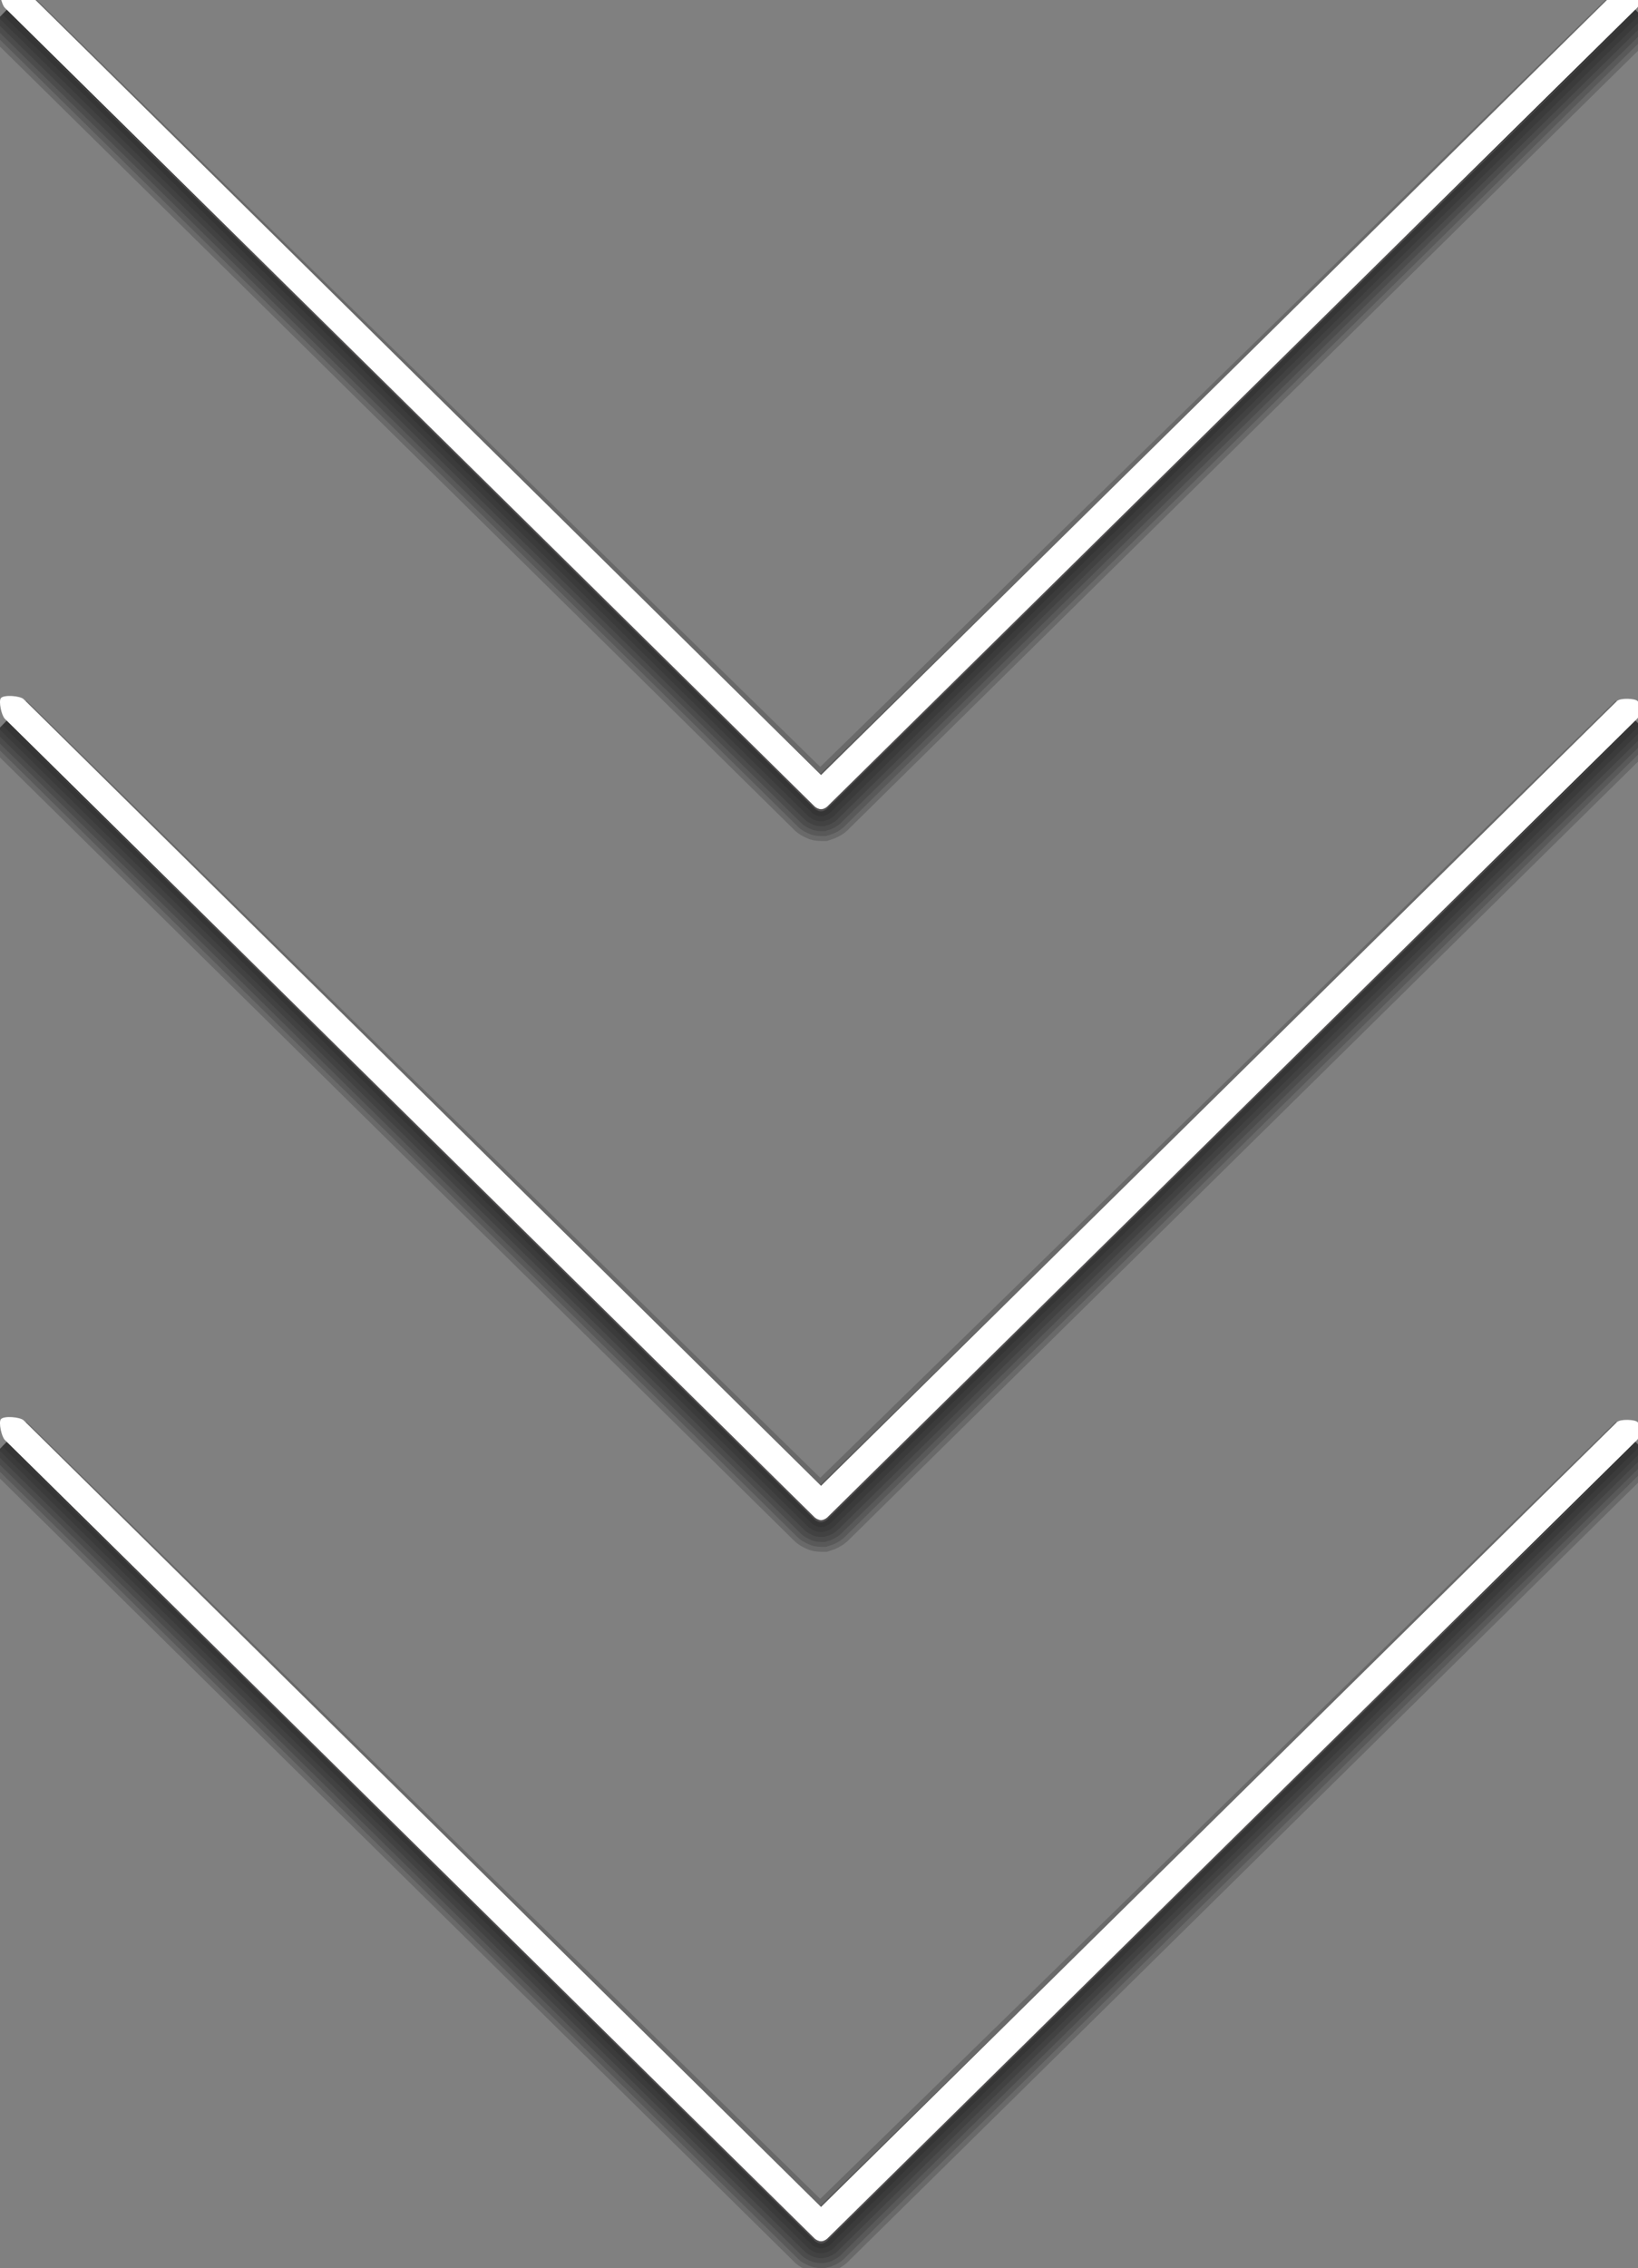 <?xml version="1.0" encoding="utf-8"?>
<!-- Generator: Adobe Illustrator 16.0.0, SVG Export Plug-In . SVG Version: 6.00 Build 0)  -->
<!DOCTYPE svg PUBLIC "-//W3C//DTD SVG 1.1//EN" "http://www.w3.org/Graphics/SVG/1.1/DTD/svg11.dtd">
<svg version="1.1" id="Layer_1" xmlns="http://www.w3.org/2000/svg" xmlns:xlink="http://www.w3.org/1999/xlink" x="0px" y="0px"
	 width="33.283px" height="46.053px" viewBox="0 0 33.283 46.053" enable-background="new 0 0 33.283 46.053" xml:space="preserve">
<rect x="0" y="0" width="33.283" height="46.053" fill="#808080" stroke="none"/>
<g id="Layer_1_1_" display="none">
	<g display="inline">
		<path fill="#E7A723" d="M5.762,20.167c-3.346,0-6.066-2.719-6.066-6.063c0-3.343,2.723-6.063,6.066-6.063
			c0.938,0,1.842,0.209,2.68,0.622C8.702,8.79,8.807,9.103,8.68,9.361C8.555,9.621,8.24,9.729,7.982,9.6
			c-0.695-0.342-1.441-0.515-2.22-0.515c-2.771,0-5.023,2.252-5.023,5.02s2.254,5.02,5.023,5.02c2.771,0,5.023-2.252,5.023-5.02
			c0-0.883-0.23-1.749-0.672-2.507c-0.146-0.25-0.061-0.568,0.189-0.713c0.25-0.144,0.566-0.061,0.713,0.189
			c0.529,0.916,0.813,1.964,0.813,3.029C11.83,17.448,9.107,20.167,5.762,20.167z"/>
	</g>
	<path display="inline" fill="#E7A723" d="M11.303,7.934c-0.229-0.177-0.559-0.135-0.732,0.091l-5.529,7.1l-1.104-2.107
		c-0.131-0.256-0.447-0.353-0.703-0.222c-0.256,0.134-0.354,0.449-0.221,0.704l1.479,2.825c0,0.002,0.002,0.002,0.004,0.004
		c0.033,0.063,0.078,0.12,0.137,0.166c0.014,0.01,0.027,0.013,0.039,0.021c0.018,0.01,0.029-0.079,0.045-0.07
		c0.076,0.039,0.168,0.063,0.25,0.063l-0.014-0.093c0.002,0,0.002,0,0.002,0c0.004,0,0.008,0.093,0.012,0.093
		c0.076-0.002,0.15,0.028,0.221-0.006c0.004-0.001,0.006,0.023,0.01,0.021c0.066-0.035,0.121-0.069,0.164-0.125
		c0.002-0.002,0.004,0.003,0.006,0.001l6.027-7.733C11.57,8.437,11.529,8.112,11.303,7.934z"/>
</g>
<g id="Layer_2" display="none">
	<path display="inline" fill="#EEA421" d="M-0.554,19.958c0-2.9,2.351-5.252,5.252-5.252c2.9,0,5.251,2.352,5.251,5.252"/>
	<circle display="inline" fill="#EEA421" cx="4.196" cy="10.413" r="2.375"/>
</g>
<g id="Layer_3" display="none">
	<g display="inline">
		<g>
			<path fill="#E7A723" d="M10.732,9.356c0,0.605-0.002,1.22,0,1.832c0.002,0.107-0.035,0.157-0.148,0.156
				c-0.611-0.002-1.227,0-1.945,0c0.225-0.215,0.365-0.373,0.533-0.504c0.199-0.156,0.137-0.25-0.023-0.392
				C7.143,8.673,4.061,8.84,2.28,10.831c-0.805,0.897-1.221,1.953-1.258,3.158c-0.015,0.383-0.188,0.6-0.489,0.6
				C0.22,14.59,0.042,14.361,0.046,13.96c0.025-2.826,2.271-5.324,5.076-5.66C6.94,8.08,8.525,8.583,9.881,9.807
				c0.139,0.123,0.209,0.133,0.33-0.006c0.143-0.163,0.307-0.307,0.461-0.458C10.676,9.34,10.691,9.347,10.732,9.356z"/>
			<path fill="#E7A723" d="M1.42,16.149c0.006,0.275-0.206,0.495-0.479,0.496c-0.271,0.002-0.497-0.224-0.495-0.49
				c0.003-0.251,0.221-0.474,0.473-0.483C1.187,15.658,1.415,15.874,1.42,16.149z"/>
			<path fill="#E7A723" d="M2.114,18.393c-0.263,0.008-0.5-0.223-0.502-0.488c-0.002-0.254,0.205-0.473,0.464-0.484
				c0.278-0.016,0.502,0.188,0.511,0.464C2.596,18.155,2.381,18.387,2.114,18.393z"/>
			<path fill="#E7A723" d="M9.688,18.393c-0.27-0.008-0.479-0.24-0.471-0.514c0.014-0.275,0.234-0.477,0.516-0.46
				c0.258,0.015,0.467,0.237,0.461,0.489C10.189,18.172,9.949,18.403,9.688,18.393z"/>
			<path fill="#E7A723" d="M3.834,19.559c-0.269-0.006-0.48-0.235-0.475-0.51c0.01-0.275,0.229-0.478,0.511-0.464
				c0.259,0.013,0.466,0.228,0.465,0.482C4.333,19.332,4.094,19.565,3.834,19.559z"/>
			<path fill="#E7A723" d="M8.443,19.075c-0.004,0.268-0.236,0.494-0.5,0.486c-0.268-0.007-0.486-0.244-0.479-0.511
				c0.014-0.26,0.225-0.462,0.484-0.465C8.227,18.585,8.445,18.802,8.443,19.075z"/>
			<path fill="#E7A723" d="M5.904,19.963c-0.271,0.002-0.495-0.224-0.492-0.492c0.002-0.27,0.231-0.49,0.5-0.483
				c0.259,0.008,0.466,0.217,0.472,0.477C6.39,19.737,6.174,19.961,5.904,19.963z"/>
		</g>
		<path fill="#E7A723" d="M8.664,15.266l0.002-0.002L8.603,15.24c-0.016-0.006-0.021-0.013-0.037-0.018
			c-0.008-0.003-0.02-0.006-0.025-0.008L7.577,14.83l-0.05-0.011c-0.023-0.007-0.047-0.012-0.07-0.017l-0.074-0.017l-0.01,0.013
			c-0.219-0.017-0.412,0.07-0.574,0.328c-0.114,0.184-0.237,0.146-0.393,0.029c-0.514-0.388-0.981-0.82-1.382-1.324
			c-0.37-0.463-0.376-0.474,0.047-0.876c0.086-0.082,0.12-0.16,0.128-0.244l0.013-0.02l-0.025-0.077
			c-0.007-0.035,0.001-0.063-0.019-0.104c-0.055-0.127-0.104-0.255-0.157-0.384l-0.17-0.48c-0.019-0.056-0.04-0.11-0.057-0.168
			c-0.004-0.014-0.011-0.021-0.015-0.033L4.74,11.366l-0.003,0.01c-0.089-0.174-0.231-0.197-0.438-0.16
			c-1.136,0.206-1.751,1.469-1.177,2.488c0.75,1.332,1.81,2.373,3.131,3.141c0.256,0.148,0.539,0.222,0.837,0.217
			c0.865-0.004,1.611-0.678,1.68-1.508C8.783,15.418,8.764,15.327,8.664,15.266z"/>
	</g>
</g>
<g>
	<g>
		<g>
			<path opacity="0.5" fill="#231F20" d="M16.667,45.487L0.118,29.297l16.427,16.188c0.026,0.029,0.059,0.045,0.088,0.057
				c0.016,0.006,0.033,0.01,0.051,0.01s0.035-0.004,0.049-0.008c0.031-0.014,0.063-0.029,0.09-0.059l16.429-16.188L16.667,45.487z"
				/>
			<g opacity="0.1">
				<path d="M33.251,29.297L16.822,45.485c-0.026,0.029-0.059,0.045-0.09,0.059c-0.014,0.004-0.031,0.008-0.049,0.008
					s-0.035-0.004-0.051-0.01c-0.029-0.012-0.062-0.027-0.088-0.057L0.118,29.297l16.55,16.189L33.251,29.297 M33.181,29.226
					L16.667,45.347L0.188,29.226l-0.141,0.143l16.427,16.188c0.036,0.041,0.084,0.063,0.121,0.078
					c0.03,0.012,0.06,0.017,0.088,0.017c0.023,0,0.049-0.004,0.076-0.012c0.041-0.017,0.094-0.039,0.137-0.087l16.425-16.184
					L33.181,29.226L33.181,29.226z"/>
			</g>
			<g opacity="0.11">
				<path d="M33.251,29.297L16.822,45.485c-0.026,0.029-0.059,0.045-0.09,0.059c-0.014,0.004-0.031,0.008-0.049,0.008
					s-0.035-0.004-0.051-0.01c-0.029-0.012-0.062-0.027-0.088-0.057L0.118,29.297l16.55,16.189L33.251,29.297 M33.11,29.154
					L16.667,45.207L0.257,29.155l-0.28,0.285l16.427,16.188c0.047,0.053,0.111,0.082,0.154,0.1c0.044,0.017,0.085,0.024,0.125,0.024
					h0.028l0.075-0.016c0.059-0.023,0.126-0.054,0.184-0.117L33.392,29.44L33.11,29.154L33.11,29.154z"/>
			</g>
			<g opacity="0.13">
				<path d="M33.251,29.297L16.822,45.485c-0.026,0.029-0.059,0.045-0.09,0.059c-0.014,0.004-0.031,0.008-0.049,0.008
					s-0.035-0.004-0.051-0.01c-0.029-0.012-0.062-0.027-0.088-0.057L0.118,29.297l16.55,16.189L33.251,29.297 M33.04,29.082
					L16.667,45.067L0.328,29.082l-0.421,0.429l16.427,16.188c0.057,0.063,0.135,0.101,0.188,0.121
					c0.057,0.021,0.109,0.031,0.162,0.031h0.042l0.089-0.02c0.098-0.039,0.167-0.075,0.23-0.146l16.417-16.175L33.04,29.082
					L33.04,29.082z"/>
			</g>
			<g opacity="0.14">
				<path d="M33.251,29.297L16.822,45.485c-0.026,0.029-0.059,0.045-0.09,0.059c-0.014,0.004-0.031,0.008-0.049,0.008
					s-0.035-0.004-0.051-0.01c-0.029-0.012-0.062-0.027-0.088-0.057L0.118,29.297l16.55,16.189L33.251,29.297 M32.972,29.011
					L16.667,44.927L0.397,29.011l-0.561,0.571L16.264,45.77c0.075,0.085,0.184,0.129,0.22,0.143c0.07,0.026,0.135,0.039,0.199,0.039
					h0.056l0.104-0.023l0.025-0.008l0.024-0.011c0.065-0.028,0.15-0.072,0.227-0.157l16.412-16.17L32.972,29.011L32.972,29.011z"/>
			</g>
			<g opacity="0.16">
				<path d="M33.251,29.297L16.822,45.485c-0.026,0.029-0.059,0.045-0.09,0.059c-0.014,0.004-0.031,0.008-0.049,0.008
					s-0.035-0.004-0.051-0.01c-0.029-0.012-0.062-0.027-0.088-0.057L0.118,29.297l16.55,16.189L33.251,29.297 M32.901,28.94
					L16.667,44.787L0.467,28.94l-0.7,0.714l16.427,16.188c0.087,0.098,0.212,0.148,0.253,0.164c0.084,0.032,0.16,0.046,0.236,0.046
					h0.07l0.116-0.027l0.032-0.009l0.03-0.014c0.075-0.032,0.172-0.083,0.262-0.182l16.406-16.166L32.901,28.94L32.901,28.94z"/>
			</g>
			<g opacity="0.18">
				<path d="M33.251,29.297L16.822,45.485c-0.026,0.029-0.059,0.045-0.09,0.059c-0.014,0.004-0.031,0.008-0.049,0.008
					s-0.035-0.004-0.051-0.01c-0.029-0.012-0.062-0.027-0.088-0.057L0.118,29.297l16.55,16.189L33.251,29.297 M32.831,28.867
					l-16.164,15.78L0.538,28.868l-0.841,0.856l16.427,16.188c0.059,0.066,0.16,0.136,0.286,0.186
					c0.097,0.037,0.185,0.053,0.273,0.053h0.084l0.13-0.03l0.039-0.012l0.036-0.016c0.077-0.034,0.193-0.092,0.296-0.207
					l16.402-16.161L32.831,28.867L32.831,28.867z"/>
			</g>
		</g>
		<path fill="#FFFFFF" d="M33.272,28.873c-0.051-0.051-0.348-0.066-0.418,0.004L16.683,44.811L0.481,28.84
			c-0.07-0.07-0.406-0.098-0.464-0.023c-0.048,0.063,0.012,0.348,0.081,0.42l16.445,16.205c0.026,0.027,0.058,0.045,0.088,0.055
			c0.016,0.008,0.032,0.01,0.052,0.01c0.017,0,0.033-0.002,0.049-0.008c0.031-0.012,0.063-0.029,0.089-0.057l16.444-16.205
			C33.337,29.164,33.323,28.924,33.272,28.873z"/>
	</g>
	<g>
		<g>
			<path opacity="0.5" fill="#231F20" d="M16.667,30.845L0.118,14.654l16.427,16.189c0.026,0.027,0.059,0.043,0.088,0.055
				c0.016,0.008,0.033,0.01,0.051,0.01s0.035-0.002,0.049-0.008c0.031-0.014,0.063-0.029,0.09-0.057l16.429-16.189L16.667,30.845z"
				/>
			<g opacity="0.1">
				<path d="M33.251,14.654L16.822,30.843c-0.026,0.027-0.059,0.043-0.09,0.057c-0.014,0.006-0.031,0.008-0.049,0.008
					s-0.035-0.002-0.051-0.01c-0.029-0.012-0.062-0.027-0.088-0.055L0.118,14.654l16.55,16.191L33.251,14.654 M33.181,14.582
					L16.667,30.705L0.188,14.582l-0.141,0.143l16.427,16.189c0.039,0.04,0.085,0.062,0.121,0.076
					c0.029,0.015,0.064,0.017,0.088,0.017c0.034,0,0.063-0.005,0.088-0.016c0.042-0.019,0.085-0.04,0.123-0.079l16.427-16.188
					L33.181,14.582L33.181,14.582z"/>
			</g>
			<g opacity="0.11">
				<path d="M33.251,14.654L16.822,30.843c-0.026,0.027-0.059,0.043-0.09,0.057c-0.014,0.006-0.031,0.008-0.049,0.008
					s-0.035-0.002-0.051-0.01c-0.029-0.012-0.062-0.027-0.088-0.055L0.118,14.654l16.55,16.191L33.251,14.654 M33.11,14.51
					L16.667,30.566L0.257,14.51l-0.28,0.286l16.427,16.189c0.051,0.053,0.112,0.081,0.154,0.098
					c0.026,0.014,0.072,0.024,0.125,0.024h0.041l0.087-0.024c0.049-0.021,0.104-0.05,0.154-0.102l16.426-16.186L33.11,14.51
					L33.11,14.51z"/>
			</g>
			<g opacity="0.13">
				<path d="M33.251,14.654L16.822,30.843c-0.026,0.027-0.059,0.043-0.09,0.057c-0.014,0.006-0.031,0.008-0.049,0.008
					s-0.035-0.002-0.051-0.01c-0.029-0.012-0.062-0.027-0.088-0.055L0.118,14.654l16.55,16.191L33.251,14.654 M33.04,14.439
					L16.667,30.425L0.328,14.439l-0.421,0.428l16.427,16.189c0.063,0.064,0.137,0.1,0.188,0.119
					c0.033,0.018,0.094,0.031,0.162,0.031h0.062l0.105-0.032c0.06-0.025,0.126-0.06,0.188-0.124l16.424-16.184L33.04,14.439
					L33.04,14.439z"/>
			</g>
			<g opacity="0.14">
				<path d="M33.251,14.654L16.822,30.843c-0.026,0.027-0.059,0.043-0.09,0.057c-0.014,0.006-0.031,0.008-0.049,0.008
					s-0.035-0.002-0.051-0.01c-0.029-0.012-0.062-0.027-0.088-0.055L0.118,14.654l16.55,16.191L33.251,14.654 M32.972,14.367
					L16.667,30.285L0.397,14.367l-0.561,0.571l16.427,16.19c0.084,0.086,0.187,0.127,0.221,0.141
					c0.039,0.021,0.116,0.039,0.199,0.039h0.082l0.124-0.041c0.065-0.028,0.146-0.069,0.221-0.146l16.422-16.182L32.972,14.367
					L32.972,14.367z"/>
			</g>
			<g opacity="0.16">
				<path d="M33.251,14.654L16.822,30.843c-0.026,0.027-0.059,0.043-0.09,0.057c-0.014,0.006-0.031,0.008-0.049,0.008
					s-0.035-0.002-0.051-0.01c-0.029-0.012-0.062-0.027-0.088-0.055L0.118,14.654l16.55,16.191L33.251,14.654 M32.901,14.296
					l-16.234,15.85l-16.2-15.85l-0.7,0.713l16.427,16.19c0.062,0.064,0.147,0.12,0.253,0.162c0.045,0.024,0.138,0.046,0.236,0.046
					h0.103l0.144-0.048c0.074-0.033,0.166-0.08,0.253-0.17l16.418-16.18L32.901,14.296L32.901,14.296z"/>
			</g>
			<g opacity="0.18">
				<path d="M33.251,14.654L16.822,30.843c-0.026,0.027-0.059,0.043-0.09,0.057c-0.014,0.006-0.031,0.008-0.049,0.008
					s-0.035-0.002-0.051-0.01c-0.029-0.012-0.062-0.027-0.088-0.055L0.118,14.654l16.55,16.191L33.251,14.654 M32.831,14.224
					L16.667,30.006L0.538,14.225l-0.841,0.856l16.427,16.19c0.07,0.072,0.167,0.137,0.286,0.184
					c0.052,0.028,0.159,0.053,0.273,0.053h0.123l0.162-0.056c0.077-0.034,0.185-0.088,0.285-0.191l16.418-16.179L32.831,14.224
					L32.831,14.224z"/>
			</g>
		</g>
		<path fill="#FFFFFF" d="M33.272,14.232c-0.051-0.051-0.348-0.066-0.418,0.004L16.683,30.169L0.481,14.197
			c-0.07-0.07-0.406-0.096-0.464-0.021c-0.048,0.063,0.012,0.348,0.081,0.418l16.445,16.205c0.026,0.027,0.058,0.045,0.088,0.055
			c0.016,0.008,0.032,0.012,0.052,0.012c0.017,0,0.033-0.004,0.049-0.01c0.031-0.012,0.063-0.029,0.089-0.057l16.444-16.205
			C33.337,14.523,33.323,14.282,33.272,14.232z"/>
	</g>
	<g>
		<g>
			<path opacity="0.5" fill="#231F20" d="M16.667,16.41L0.118,0.221l16.427,16.188c0.026,0.029,0.059,0.045,0.088,0.057
				c0.016,0.008,0.033,0.01,0.051,0.01s0.035-0.002,0.049-0.008c0.031-0.014,0.063-0.029,0.09-0.059L33.251,0.221L16.667,16.41z"/>
			<g opacity="0.1">
				<path d="M33.251,0.221L16.822,16.408c-0.026,0.029-0.059,0.045-0.09,0.059c-0.014,0.006-0.031,0.008-0.049,0.008
					s-0.035-0.002-0.051-0.01c-0.029-0.012-0.062-0.027-0.088-0.057L0.118,0.221l16.55,16.189L33.251,0.221 M33.181,0.149
					L16.667,16.271L0.188,0.15L0.047,0.292L16.474,16.48c0.036,0.041,0.084,0.063,0.121,0.078c0.029,0.015,0.064,0.017,0.088,0.017
					c0.034,0,0.063-0.005,0.088-0.016c0.029-0.013,0.082-0.036,0.125-0.083L33.321,0.292L33.181,0.149L33.181,0.149z"/>
			</g>
			<g opacity="0.11">
				<path d="M33.251,0.221L16.822,16.408c-0.026,0.029-0.059,0.045-0.09,0.059c-0.014,0.006-0.031,0.008-0.049,0.008
					s-0.035-0.002-0.051-0.01c-0.029-0.012-0.062-0.027-0.088-0.057L0.118,0.221l16.55,16.189L33.251,0.221 M33.11,0.078
					L16.667,16.131L0.257,0.078l-0.28,0.286l16.427,16.188c0.047,0.052,0.111,0.083,0.154,0.1c0.026,0.014,0.072,0.024,0.125,0.024
					h0.041l0.087-0.024c0.034-0.015,0.102-0.044,0.159-0.108L33.392,0.364L33.11,0.078L33.11,0.078z"/>
			</g>
			<g opacity="0.13">
				<path d="M33.251,0.221L16.822,16.408c-0.026,0.029-0.059,0.045-0.09,0.059c-0.014,0.006-0.031,0.008-0.049,0.008
					s-0.035-0.002-0.051-0.01c-0.029-0.012-0.062-0.027-0.088-0.057L0.118,0.221l16.55,16.189L33.251,0.221 M33.04,0.006
					L16.667,15.991L0.328,0.007l-0.421,0.428l16.427,16.188c0.057,0.063,0.135,0.1,0.188,0.121c0.033,0.018,0.094,0.031,0.162,0.031
					h0.062l0.105-0.032c0.062-0.027,0.131-0.063,0.194-0.134L33.462,0.435L33.04,0.006L33.04,0.006z"/>
			</g>
			<g opacity="0.14">
				<path d="M33.251,0.221L16.822,16.408c-0.026,0.029-0.059,0.045-0.09,0.059c-0.014,0.006-0.031,0.008-0.049,0.008
					s-0.035-0.002-0.051-0.01c-0.029-0.012-0.062-0.027-0.088-0.057L0.118,0.221l16.55,16.189L33.251,0.221 M32.972-0.065
					L16.667,15.851L0.397-0.065l-0.561,0.571l16.428,16.188c0.075,0.085,0.184,0.128,0.22,0.143
					c0.039,0.021,0.116,0.038,0.199,0.038h0.082l0.124-0.04c0.068-0.03,0.153-0.074,0.229-0.159L33.53,0.506L32.972-0.065
					L32.972-0.065z"/>
			</g>
			<g opacity="0.16">
				<path d="M33.251,0.221L16.822,16.408c-0.026,0.029-0.059,0.045-0.09,0.059c-0.014,0.006-0.031,0.008-0.049,0.008
					s-0.035-0.002-0.051-0.01c-0.029-0.012-0.062-0.027-0.088-0.057L0.118,0.221l16.55,16.189L33.251,0.221 M32.901-0.137
					L16.667,15.711L0.467-0.136l-0.7,0.713l16.427,16.188c0.087,0.099,0.212,0.148,0.253,0.165c0.045,0.024,0.138,0.045,0.236,0.045
					h0.103l0.144-0.048c0.078-0.034,0.175-0.084,0.265-0.184L33.601,0.577L32.901-0.137L32.901-0.137z"/>
			</g>
			<g opacity="0.18">
				<path d="M33.251,0.221L16.822,16.408c-0.026,0.029-0.059,0.045-0.09,0.059c-0.014,0.006-0.031,0.008-0.049,0.008
					s-0.035-0.002-0.051-0.01c-0.029-0.012-0.062-0.027-0.088-0.057L0.118,0.221l16.55,16.189L33.251,0.221 M32.831-0.208
					l-16.164,15.78L0.538-0.208l-0.841,0.856l16.427,16.188c0.059,0.066,0.16,0.136,0.286,0.187
					c0.052,0.028,0.159,0.053,0.273,0.053h0.123l0.162-0.057c0.081-0.035,0.197-0.094,0.3-0.208L33.671,0.648L32.831-0.208
					L32.831-0.208z"/>
			</g>
		</g>
		<path fill="#FFFFFF" d="M33.272-0.203c-0.051-0.051-0.348-0.066-0.418,0.004L16.683,15.737L0.481-0.236
			c-0.07-0.07-0.406-0.098-0.464-0.021C-0.031-0.197,0.029,0.09,0.098,0.158l16.445,16.207c0.026,0.027,0.058,0.045,0.088,0.055
			c0.016,0.008,0.032,0.01,0.052,0.01c0.017,0,0.033-0.002,0.049-0.008c0.031-0.012,0.063-0.029,0.089-0.057L33.265,0.158
			C33.337,0.09,33.323-0.152,33.272-0.203z"/>
	</g>
</g>
</svg>
